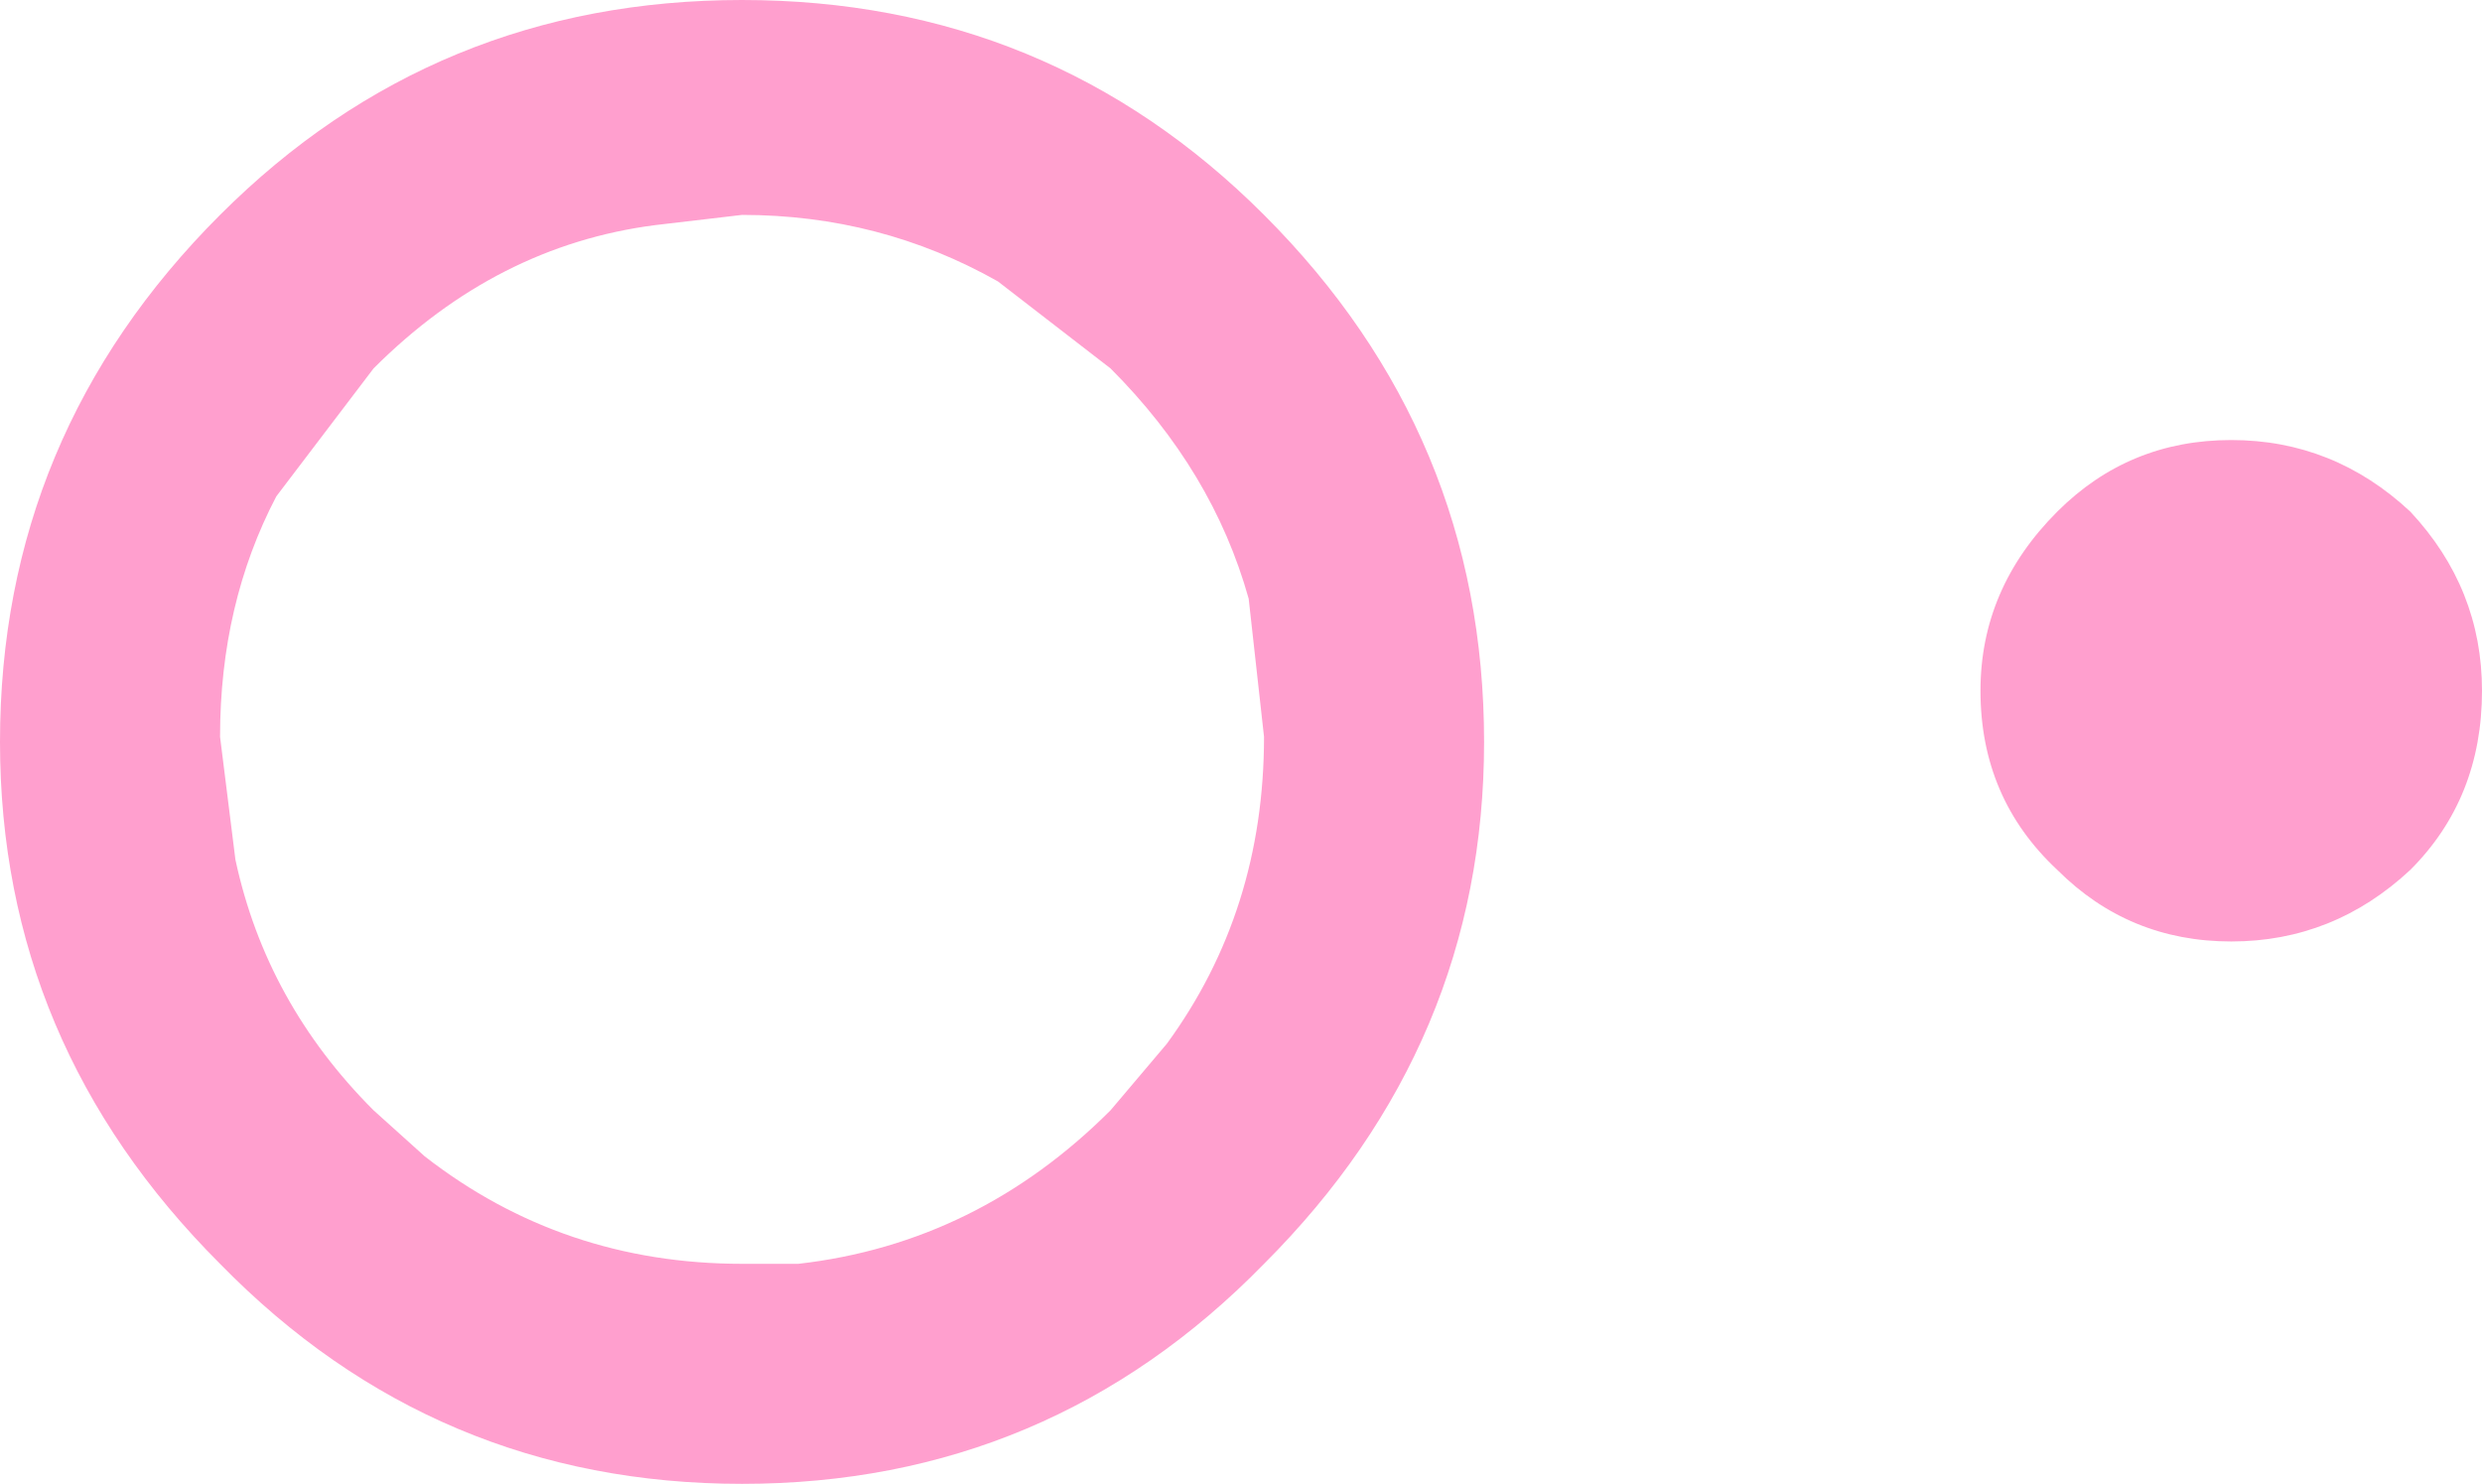 <?xml version="1.0" encoding="UTF-8" standalone="no"?>
<svg xmlns:xlink="http://www.w3.org/1999/xlink" height="14.5px" width="24.25px" xmlns="http://www.w3.org/2000/svg">
  <g transform="matrix(1.0, 0.0, 0.0, 1.0, 12.15, 7.25)">
    <path d="M-2.4 -4.5 Q-3.55 -5.15 -4.9 -5.15 L-5.75 -5.05 Q-7.3 -4.85 -8.5 -3.65 L-9.45 -2.4 Q-10.0 -1.35 -10.0 -0.05 L-9.85 1.15 Q-9.55 2.55 -8.5 3.6 L-8.0 4.05 Q-6.65 5.1 -4.9 5.1 L-4.35 5.1 Q-2.6 4.9 -1.3 3.6 L-0.75 2.95 Q0.2 1.65 0.2 -0.05 L0.05 -1.4 Q-0.3 -2.65 -1.3 -3.65 L-2.4 -4.5 M12.1 -0.5 Q12.1 0.55 11.4 1.25 10.65 1.95 9.65 1.95 8.65 1.95 7.95 1.25 7.2 0.55 7.2 -0.5 7.2 -1.5 7.95 -2.25 8.65 -2.95 9.65 -2.95 10.65 -2.95 11.4 -2.25 12.1 -1.5 12.1 -0.5 M2.35 0.0 Q2.35 2.95 0.2 5.1 -1.9 7.25 -4.9 7.25 -7.9 7.25 -10.0 5.1 -12.15 2.95 -12.15 0.0 -12.15 -3.0 -10.0 -5.15 -7.9 -7.25 -4.9 -7.25 -1.9 -7.25 0.2 -5.15 2.35 -3.0 2.35 0.0" fill="#ff9fce" fill-rule="evenodd" stroke="none"/>
  </g>
</svg>
